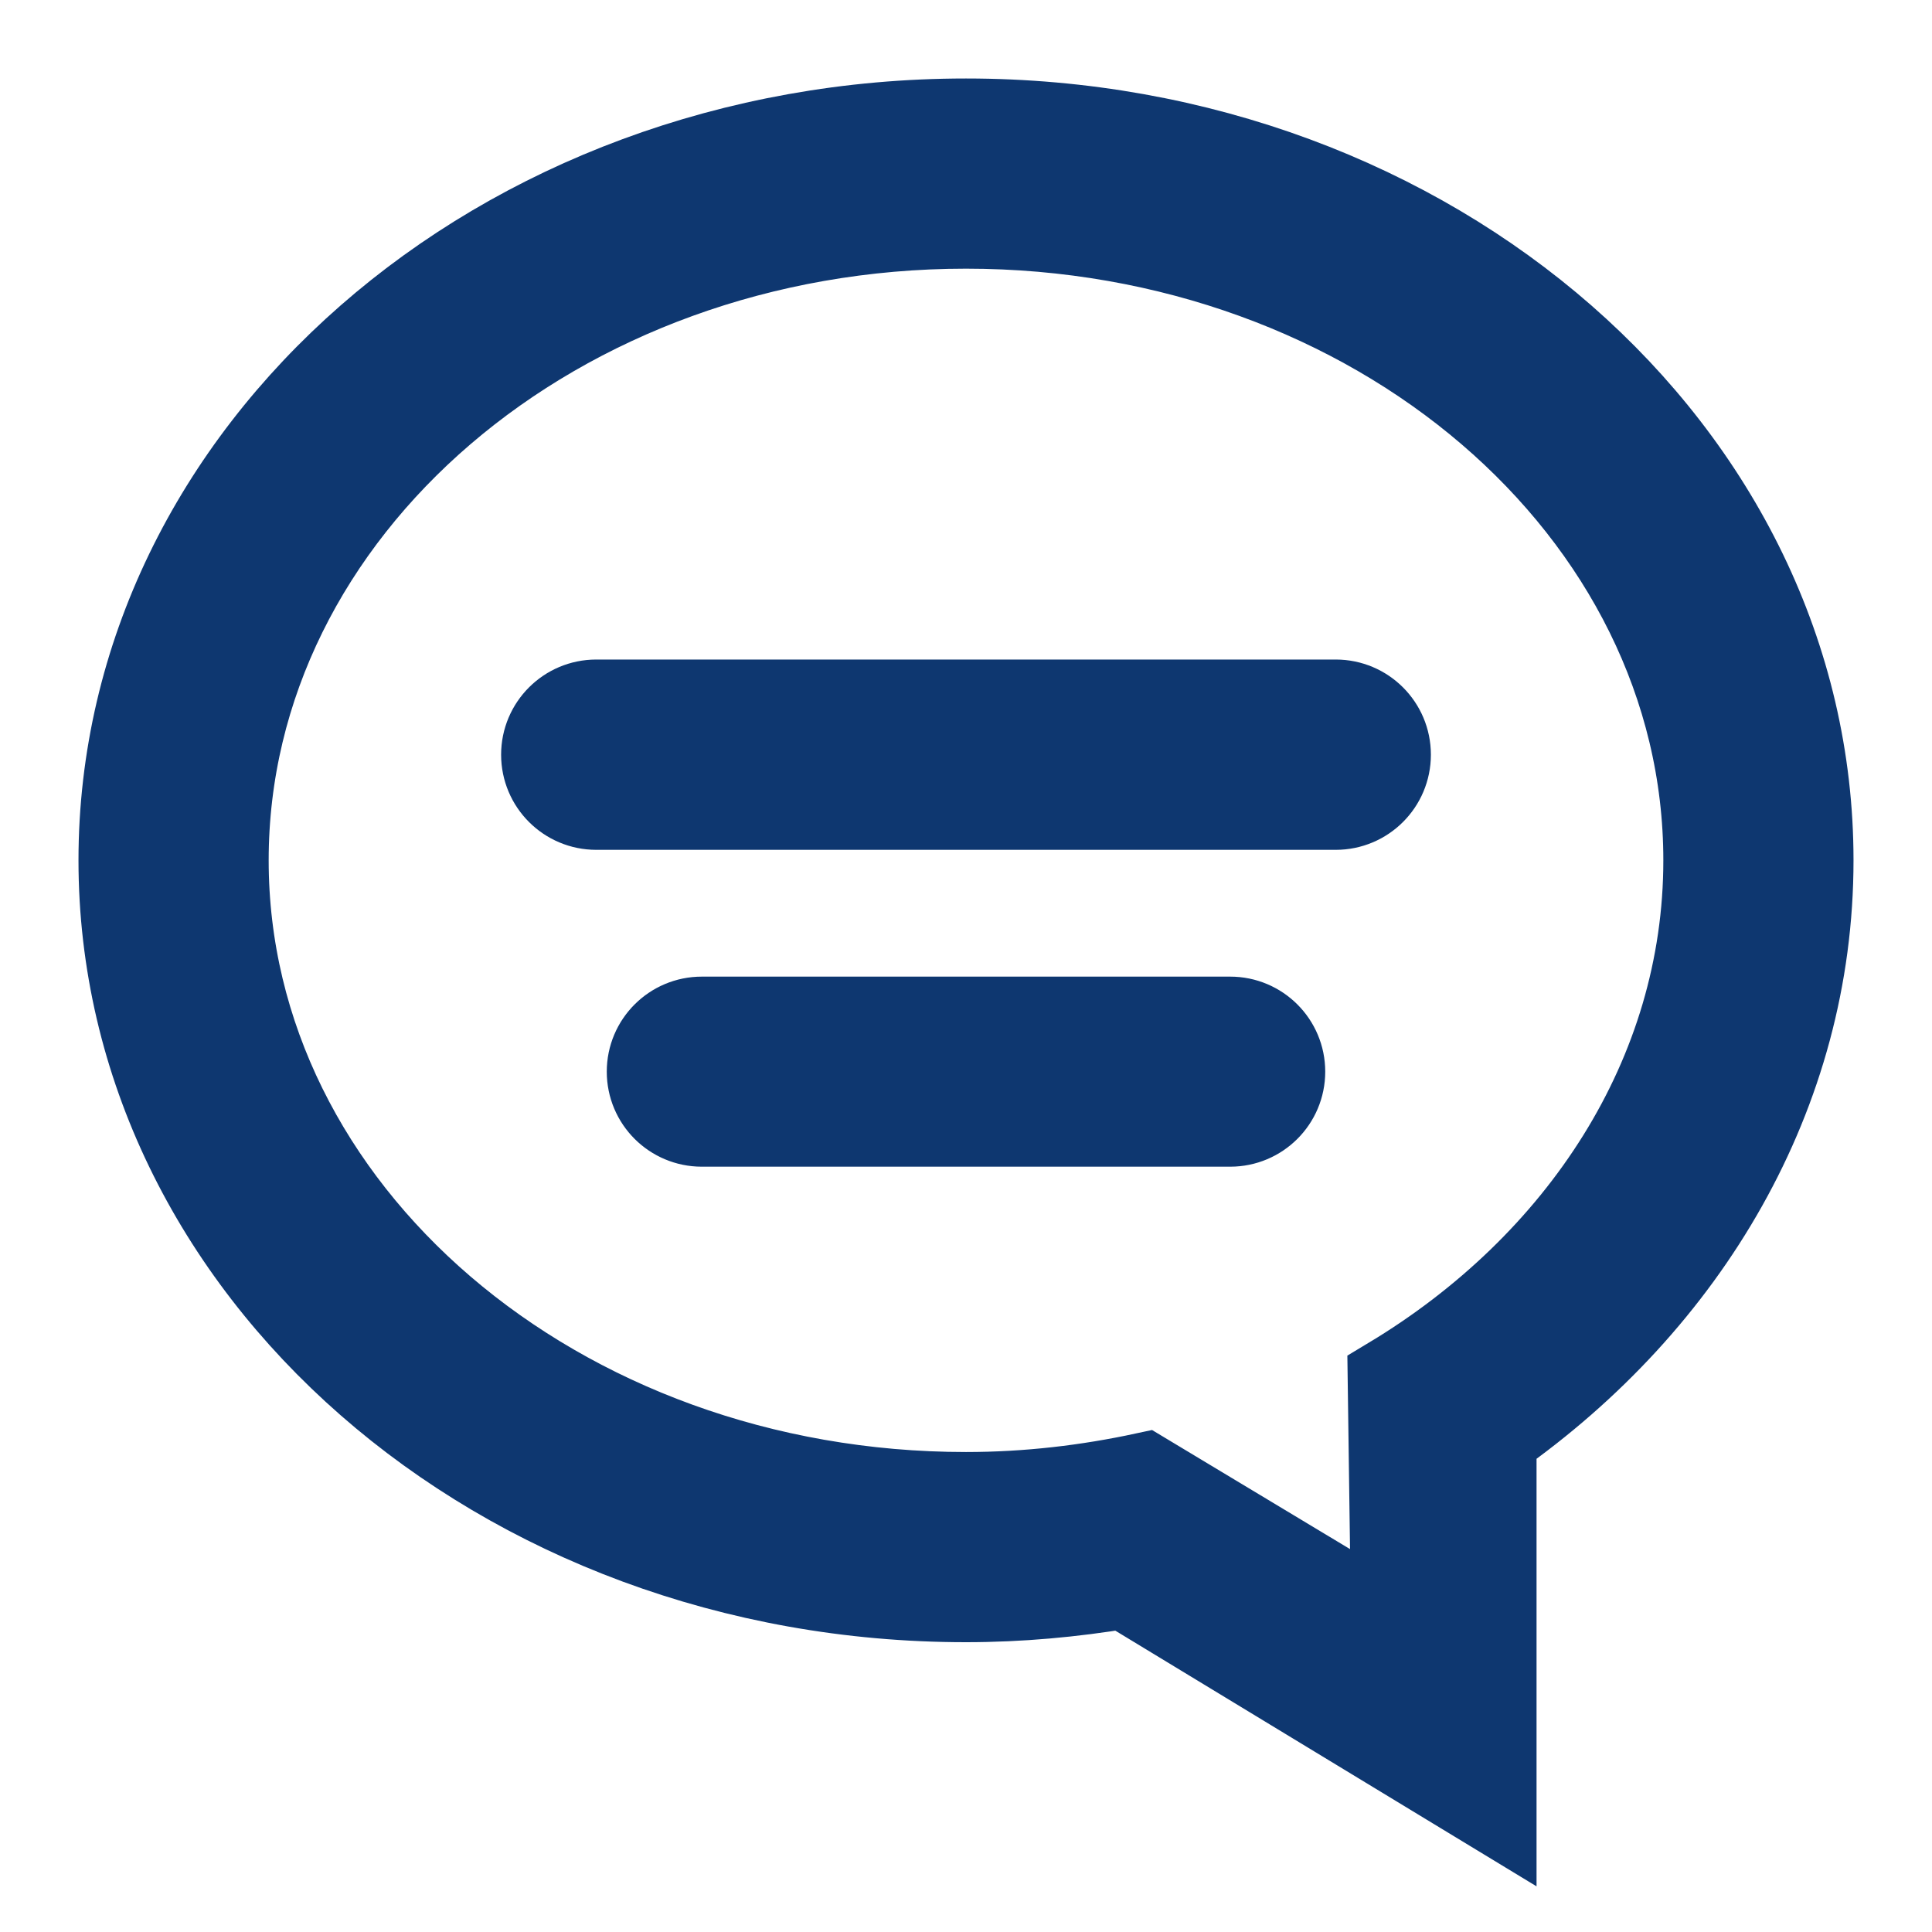 <svg width="16" height="16" viewBox="0 0 16 16" fill="none" xmlns="http://www.w3.org/2000/svg">
<path d="M5.812 8.438H10.188C10.429 8.438 10.625 8.633 10.625 8.875C10.625 9.117 10.429 9.312 10.188 9.312H5.812C5.571 9.312 5.375 9.117 5.375 8.875C5.375 8.633 5.571 8.438 5.812 8.438ZM4.938 5.812H11.062C11.304 5.812 11.5 6.008 11.5 6.25C11.5 6.492 11.304 6.688 11.062 6.688H4.938C4.696 6.688 4.5 6.492 4.5 6.25C4.5 6.008 4.696 5.812 4.938 5.812ZM8 1C11.866 1 15 3.742 15 7.125C15 9.058 13.974 10.779 12.375 11.902V15L9.309 13.139C8.884 13.209 8.448 13.25 8 13.25C4.134 13.25 1 10.508 1 7.125C1 3.742 4.134 1 8 1ZM8 12.375C8.511 12.375 9.005 12.316 9.479 12.214L11.539 13.453L11.511 11.423C13.09 10.474 14.125 8.904 14.125 7.125C14.125 4.226 11.383 1.875 8 1.875C4.617 1.875 1.875 4.226 1.875 7.125C1.875 10.024 4.617 12.375 8 12.375Z" fill="#0E3770" stroke="#0E3770" stroke-width="0.7"/>
</svg>

